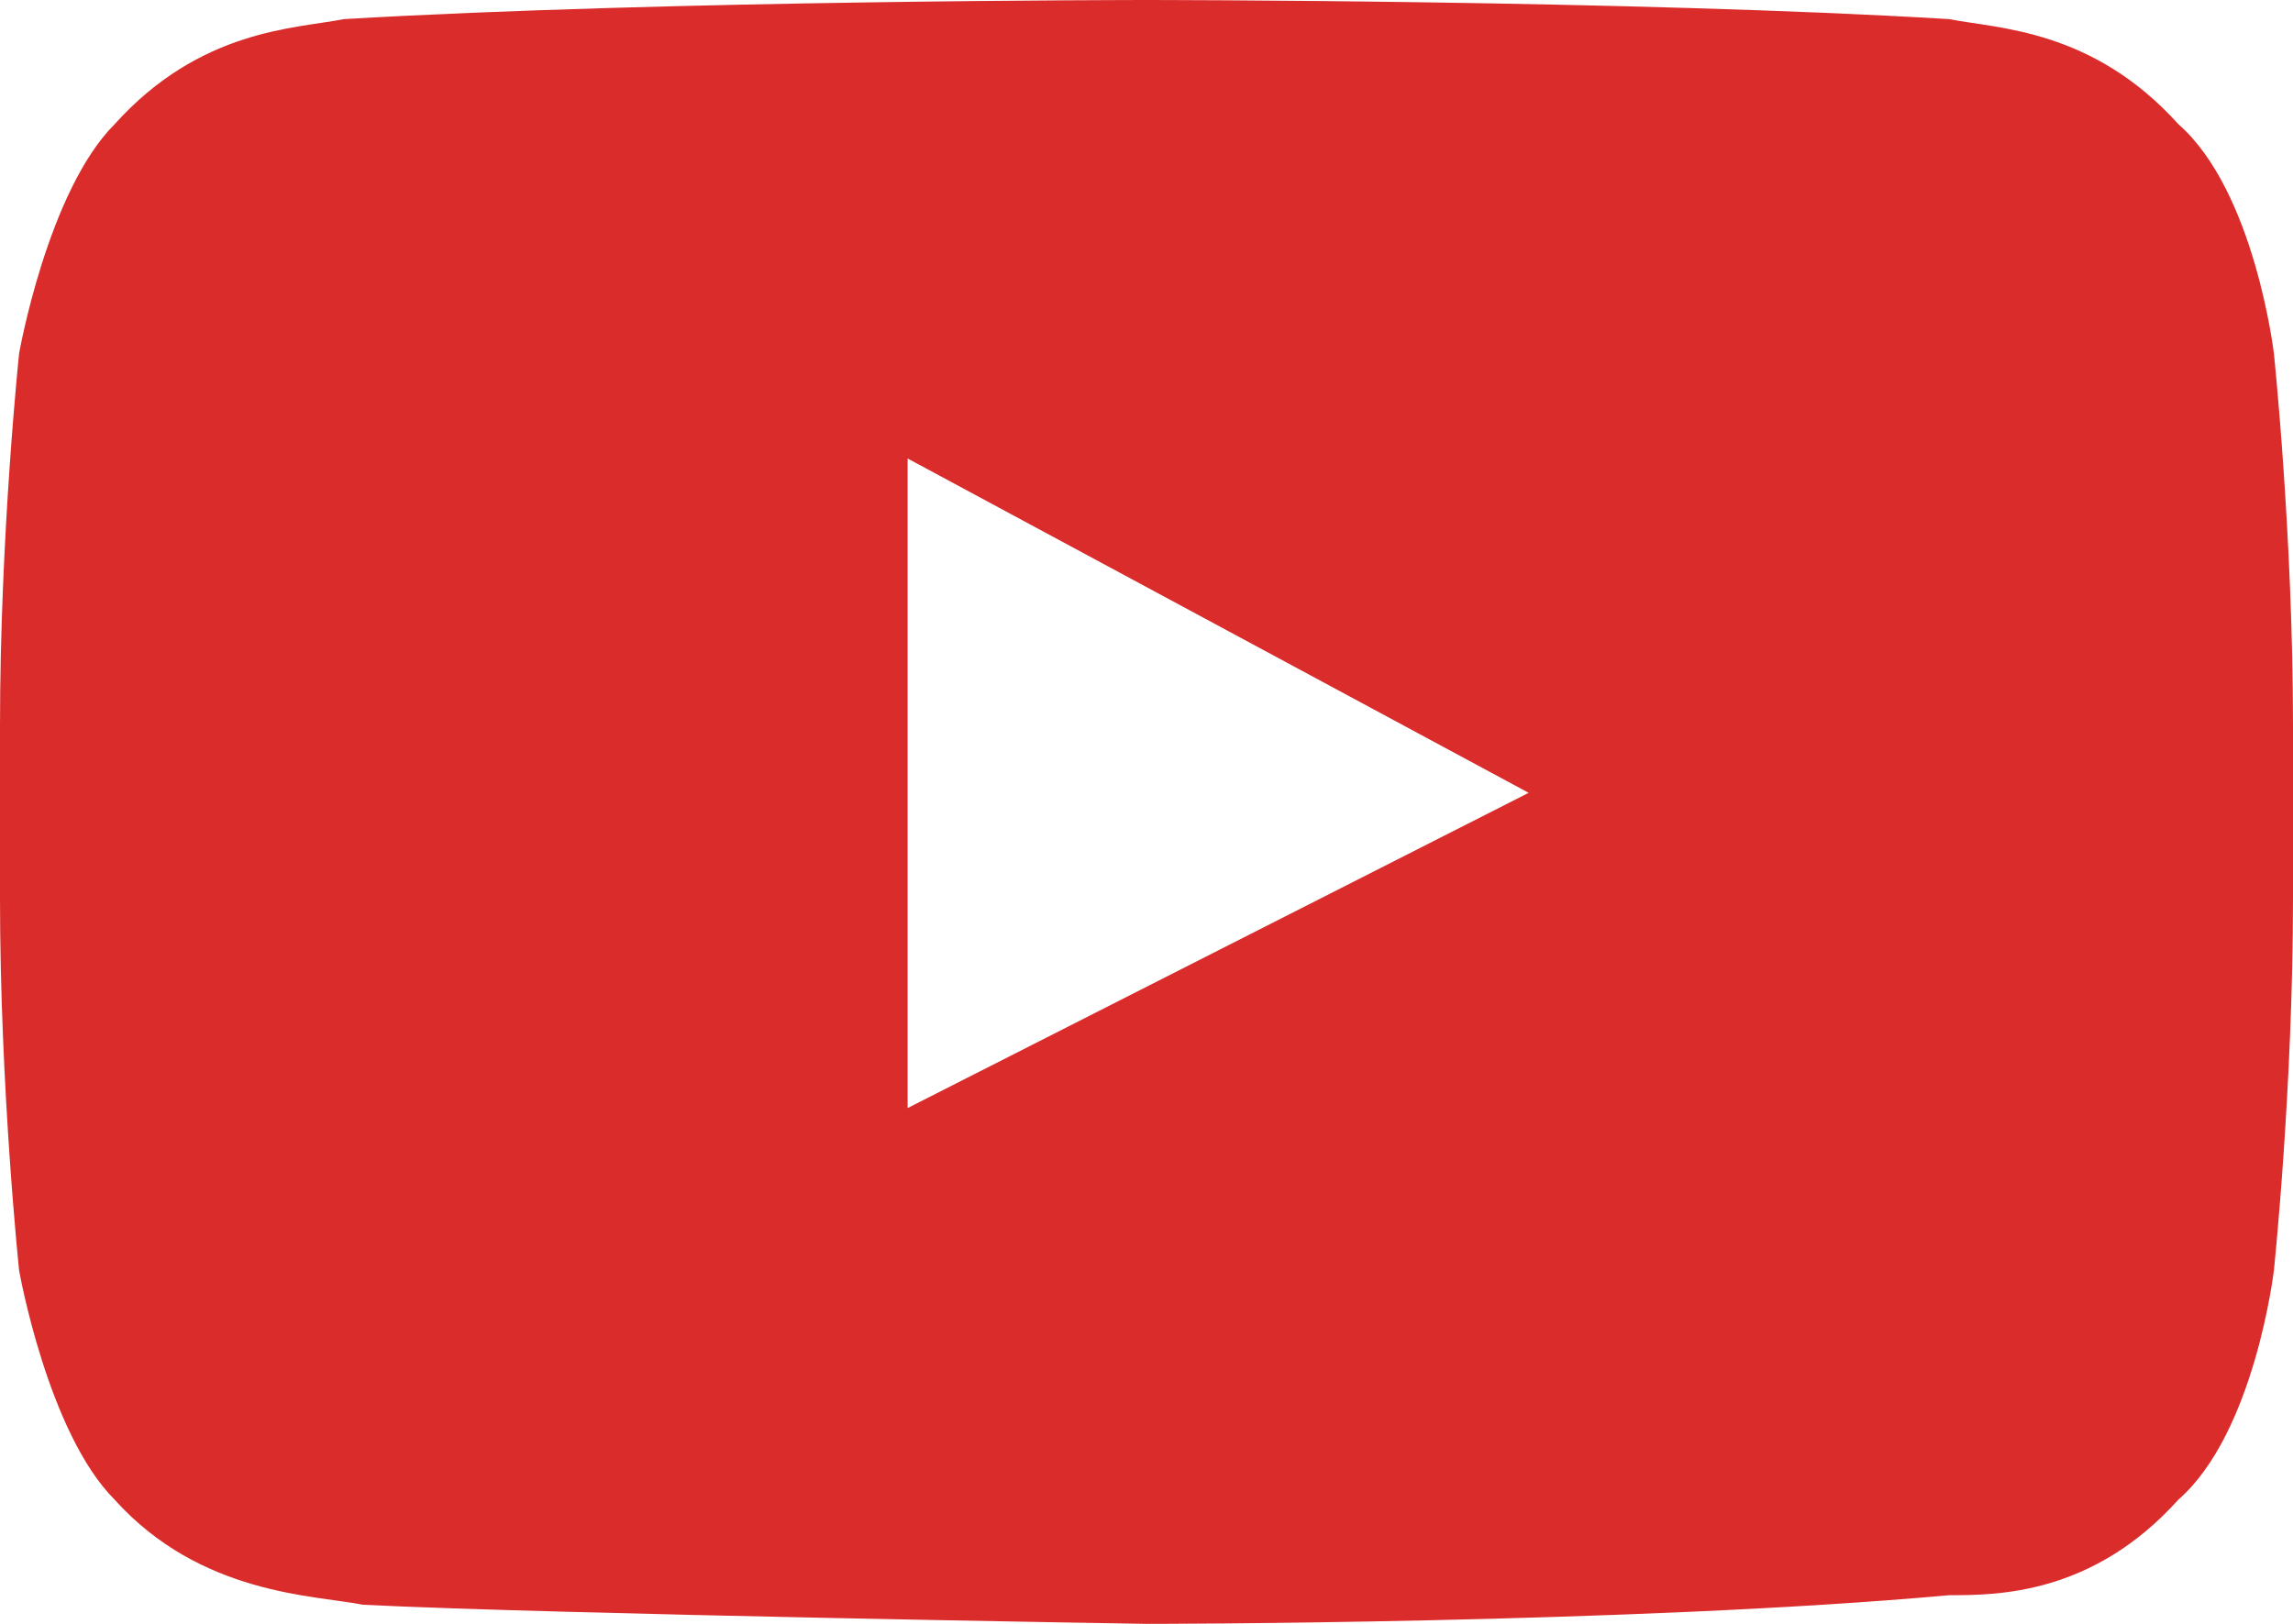 <svg version="1.2" xmlns="http://www.w3.org/2000/svg" viewBox="0 0 24 17" width="24" height="17"><style>.a{fill:#da2c2a}</style><path fill-rule="evenodd" class="a" d="m24 7.6v1.8c0 2-0.2 3.9-0.2 3.9 0 0-0.2 1.7-1 2.4-0.9 1-1.9 1-2.4 1-3.3 0.3-8.4 0.3-8.4 0.3 0 0-6.2-0.1-8.2-0.2-0.5-0.1-1.7-0.1-2.6-1.1-0.7-0.7-1-2.4-1-2.4 0 0-0.2-1.9-0.2-3.9v-1.8c0-2 0.2-3.9 0.2-3.9 0 0 0.3-1.7 1-2.4 0.9-1 1.9-1 2.4-1.1 3.4-0.2 8.4-0.2 8.4-0.2 0 0 5.1 0 8.4 0.2 0.5 0.1 1.5 0.1 2.4 1.1 0.8 0.7 1 2.4 1 2.4 0 0 0.2 1.9 0.2 3.9zm-8 0.7l-6.5-3.5v6.8z"/></svg>